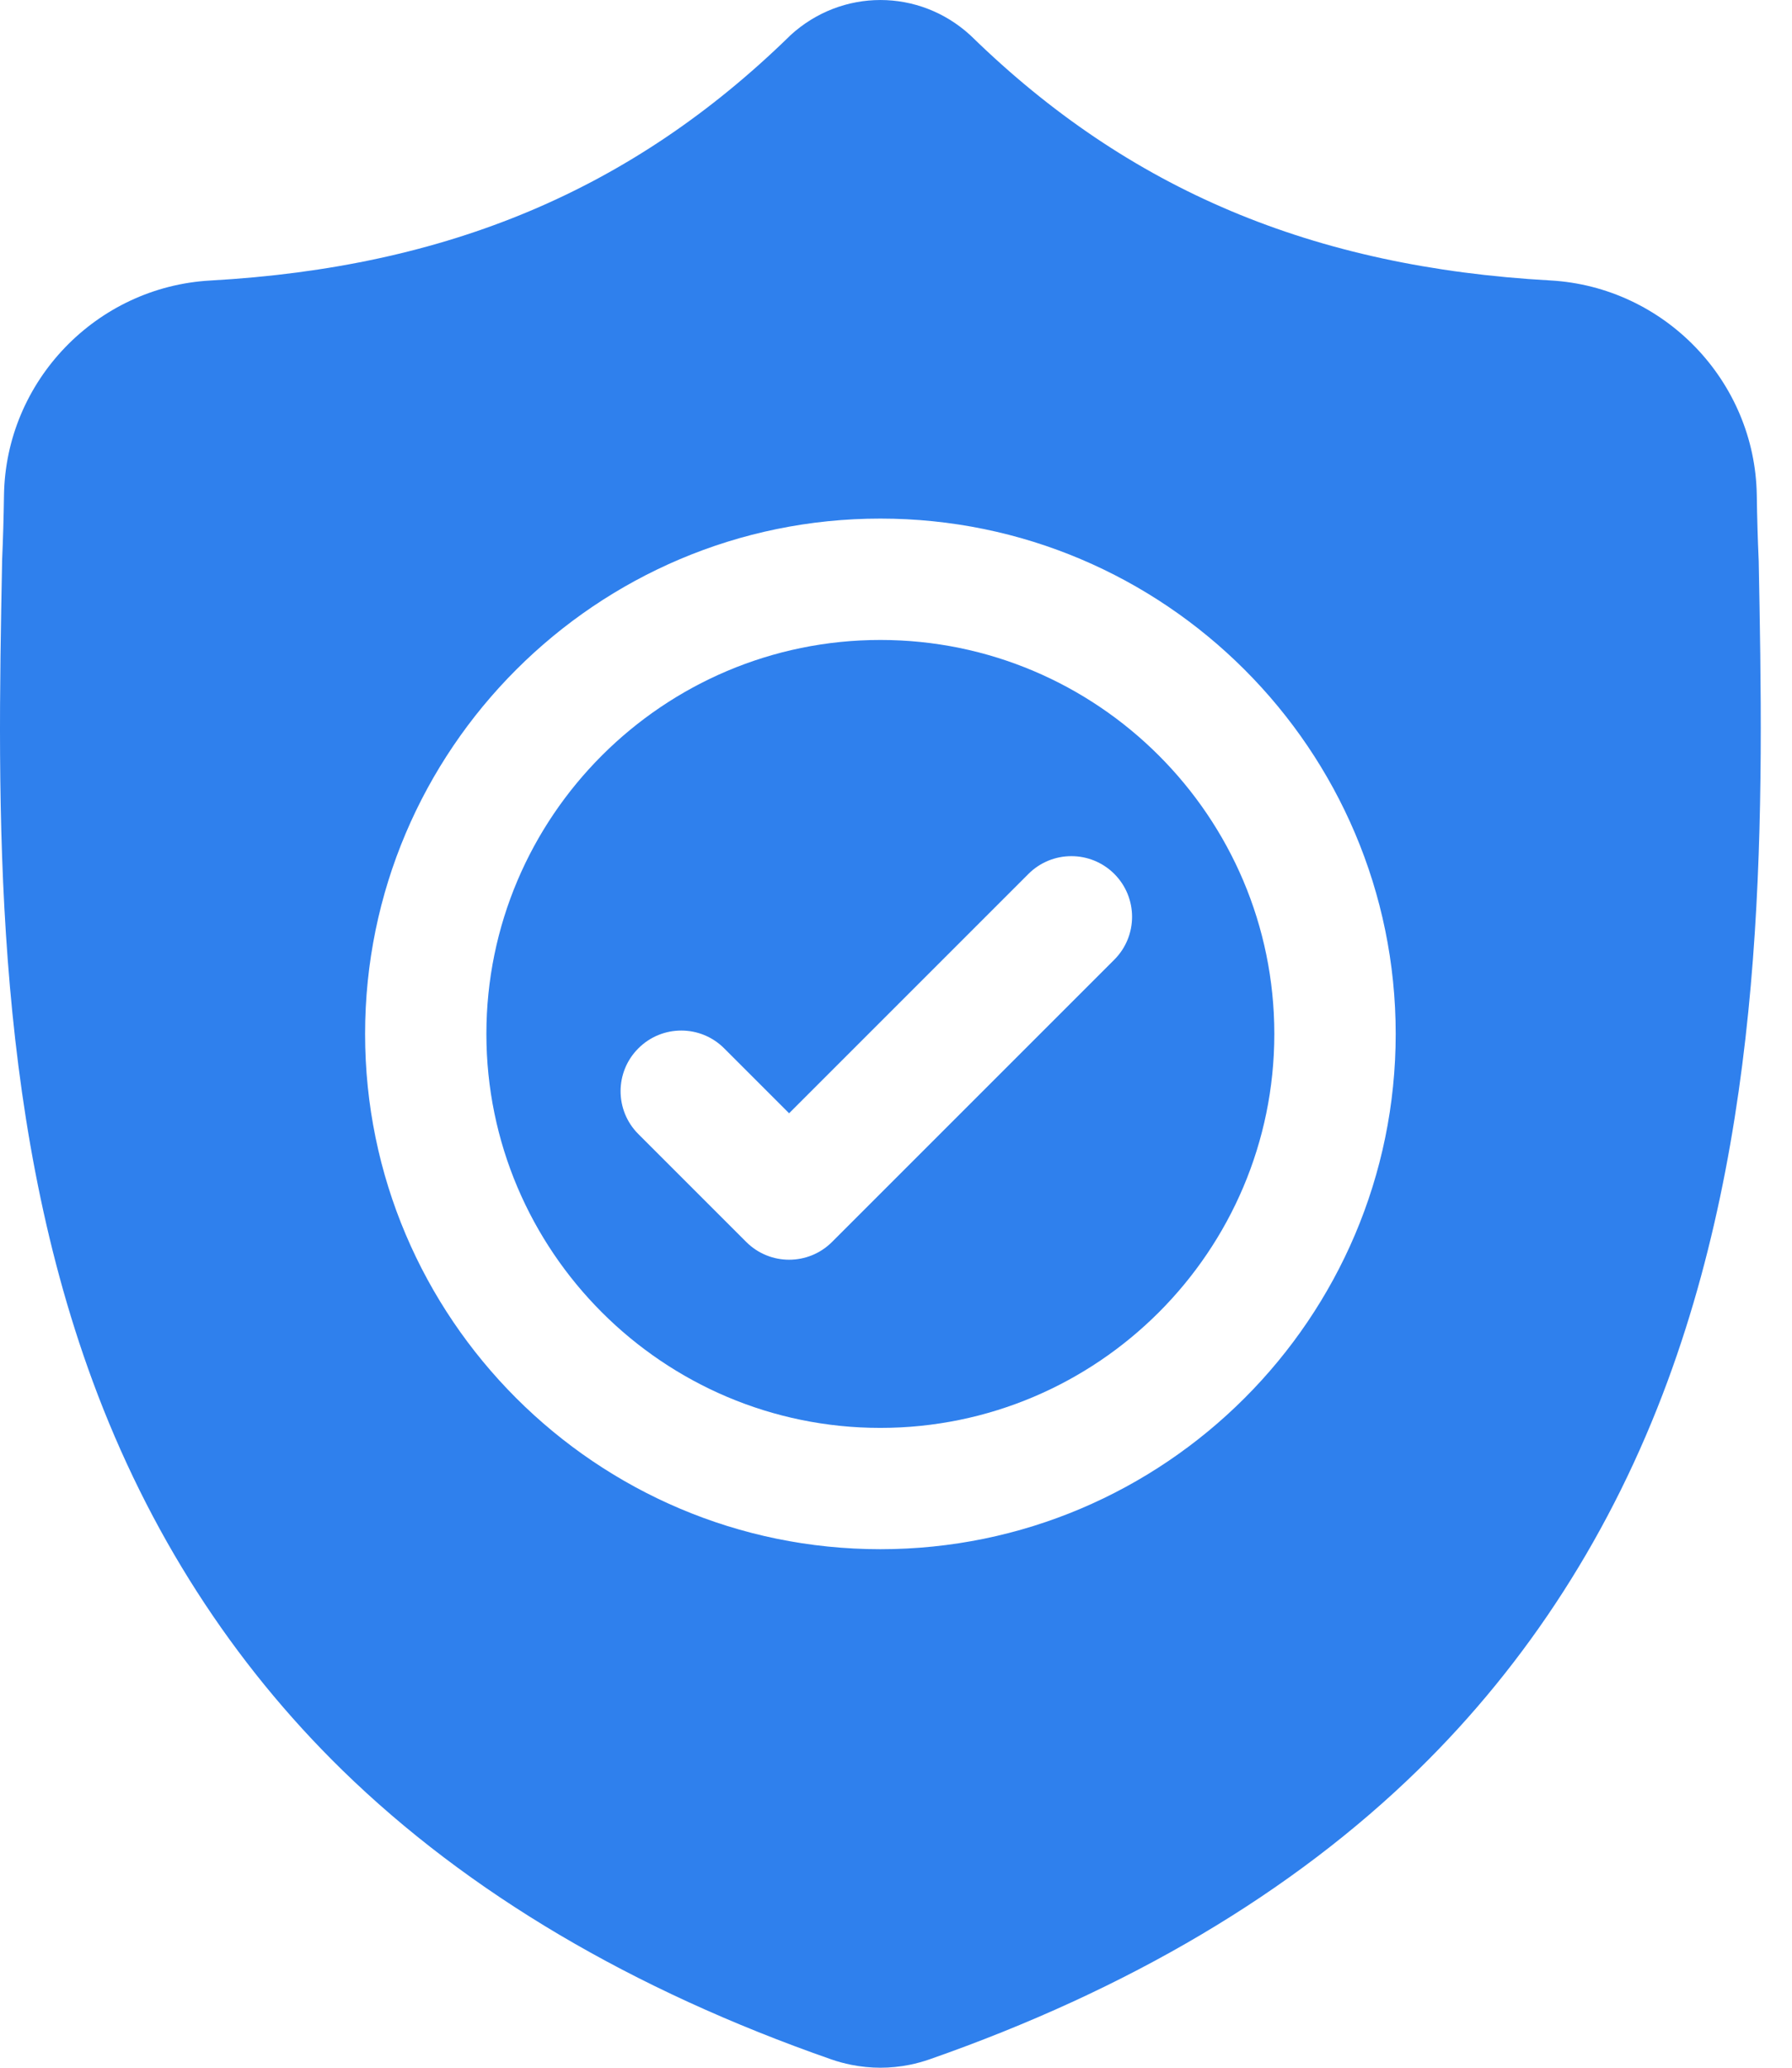 <svg width="26" height="30" viewBox="0 0 26 30" fill="none" xmlns="http://www.w3.org/2000/svg">
<path d="M12.773 9.285C9.621 9.285 7.057 11.849 7.057 15.001C7.057 18.152 9.621 20.717 12.773 20.717C15.925 20.717 18.489 18.152 18.489 15.001C18.489 11.849 15.925 9.285 12.773 9.285ZM16.167 13.924L12.072 18.019C11.9 18.191 11.675 18.277 11.449 18.277C11.224 18.277 10.999 18.191 10.827 18.019L9.262 16.454C8.918 16.111 8.918 15.553 9.262 15.21C9.606 14.866 10.163 14.866 10.507 15.21L11.449 16.152L14.922 12.679C15.266 12.336 15.823 12.336 16.167 12.679C16.511 13.023 16.511 13.58 16.167 13.924Z" fill="#2F80ED"/>
<path d="M25.517 8.14L25.516 8.116C25.503 7.828 25.494 7.523 25.489 7.184C25.464 5.53 24.149 4.162 22.495 4.069C19.046 3.877 16.378 2.752 14.098 0.53L14.078 0.511C13.335 -0.17 12.213 -0.17 11.469 0.511L11.45 0.53C9.17 2.752 6.501 3.877 3.052 4.07C1.398 4.162 0.083 5.53 0.058 7.184C0.053 7.521 0.044 7.826 0.031 8.116L0.03 8.171C-0.037 11.688 -0.12 16.065 1.344 20.038C2.149 22.223 3.369 24.123 4.968 25.684C6.79 27.462 9.177 28.873 12.061 29.879C12.155 29.912 12.252 29.938 12.352 29.958C12.492 29.986 12.633 30 12.774 30C12.915 30 13.056 29.986 13.196 29.958C13.295 29.938 13.393 29.911 13.488 29.878C16.368 28.871 18.752 27.459 20.573 25.681C22.172 24.119 23.391 22.22 24.197 20.034C25.667 16.049 25.584 11.664 25.517 8.14ZM12.773 22.477C8.651 22.477 5.297 19.123 5.297 15.001C5.297 10.878 8.651 7.524 12.773 7.524C16.896 7.524 20.25 10.878 20.25 15.001C20.25 19.123 16.896 22.477 12.773 22.477Z" fill="#2F80ED"/>
</svg>
